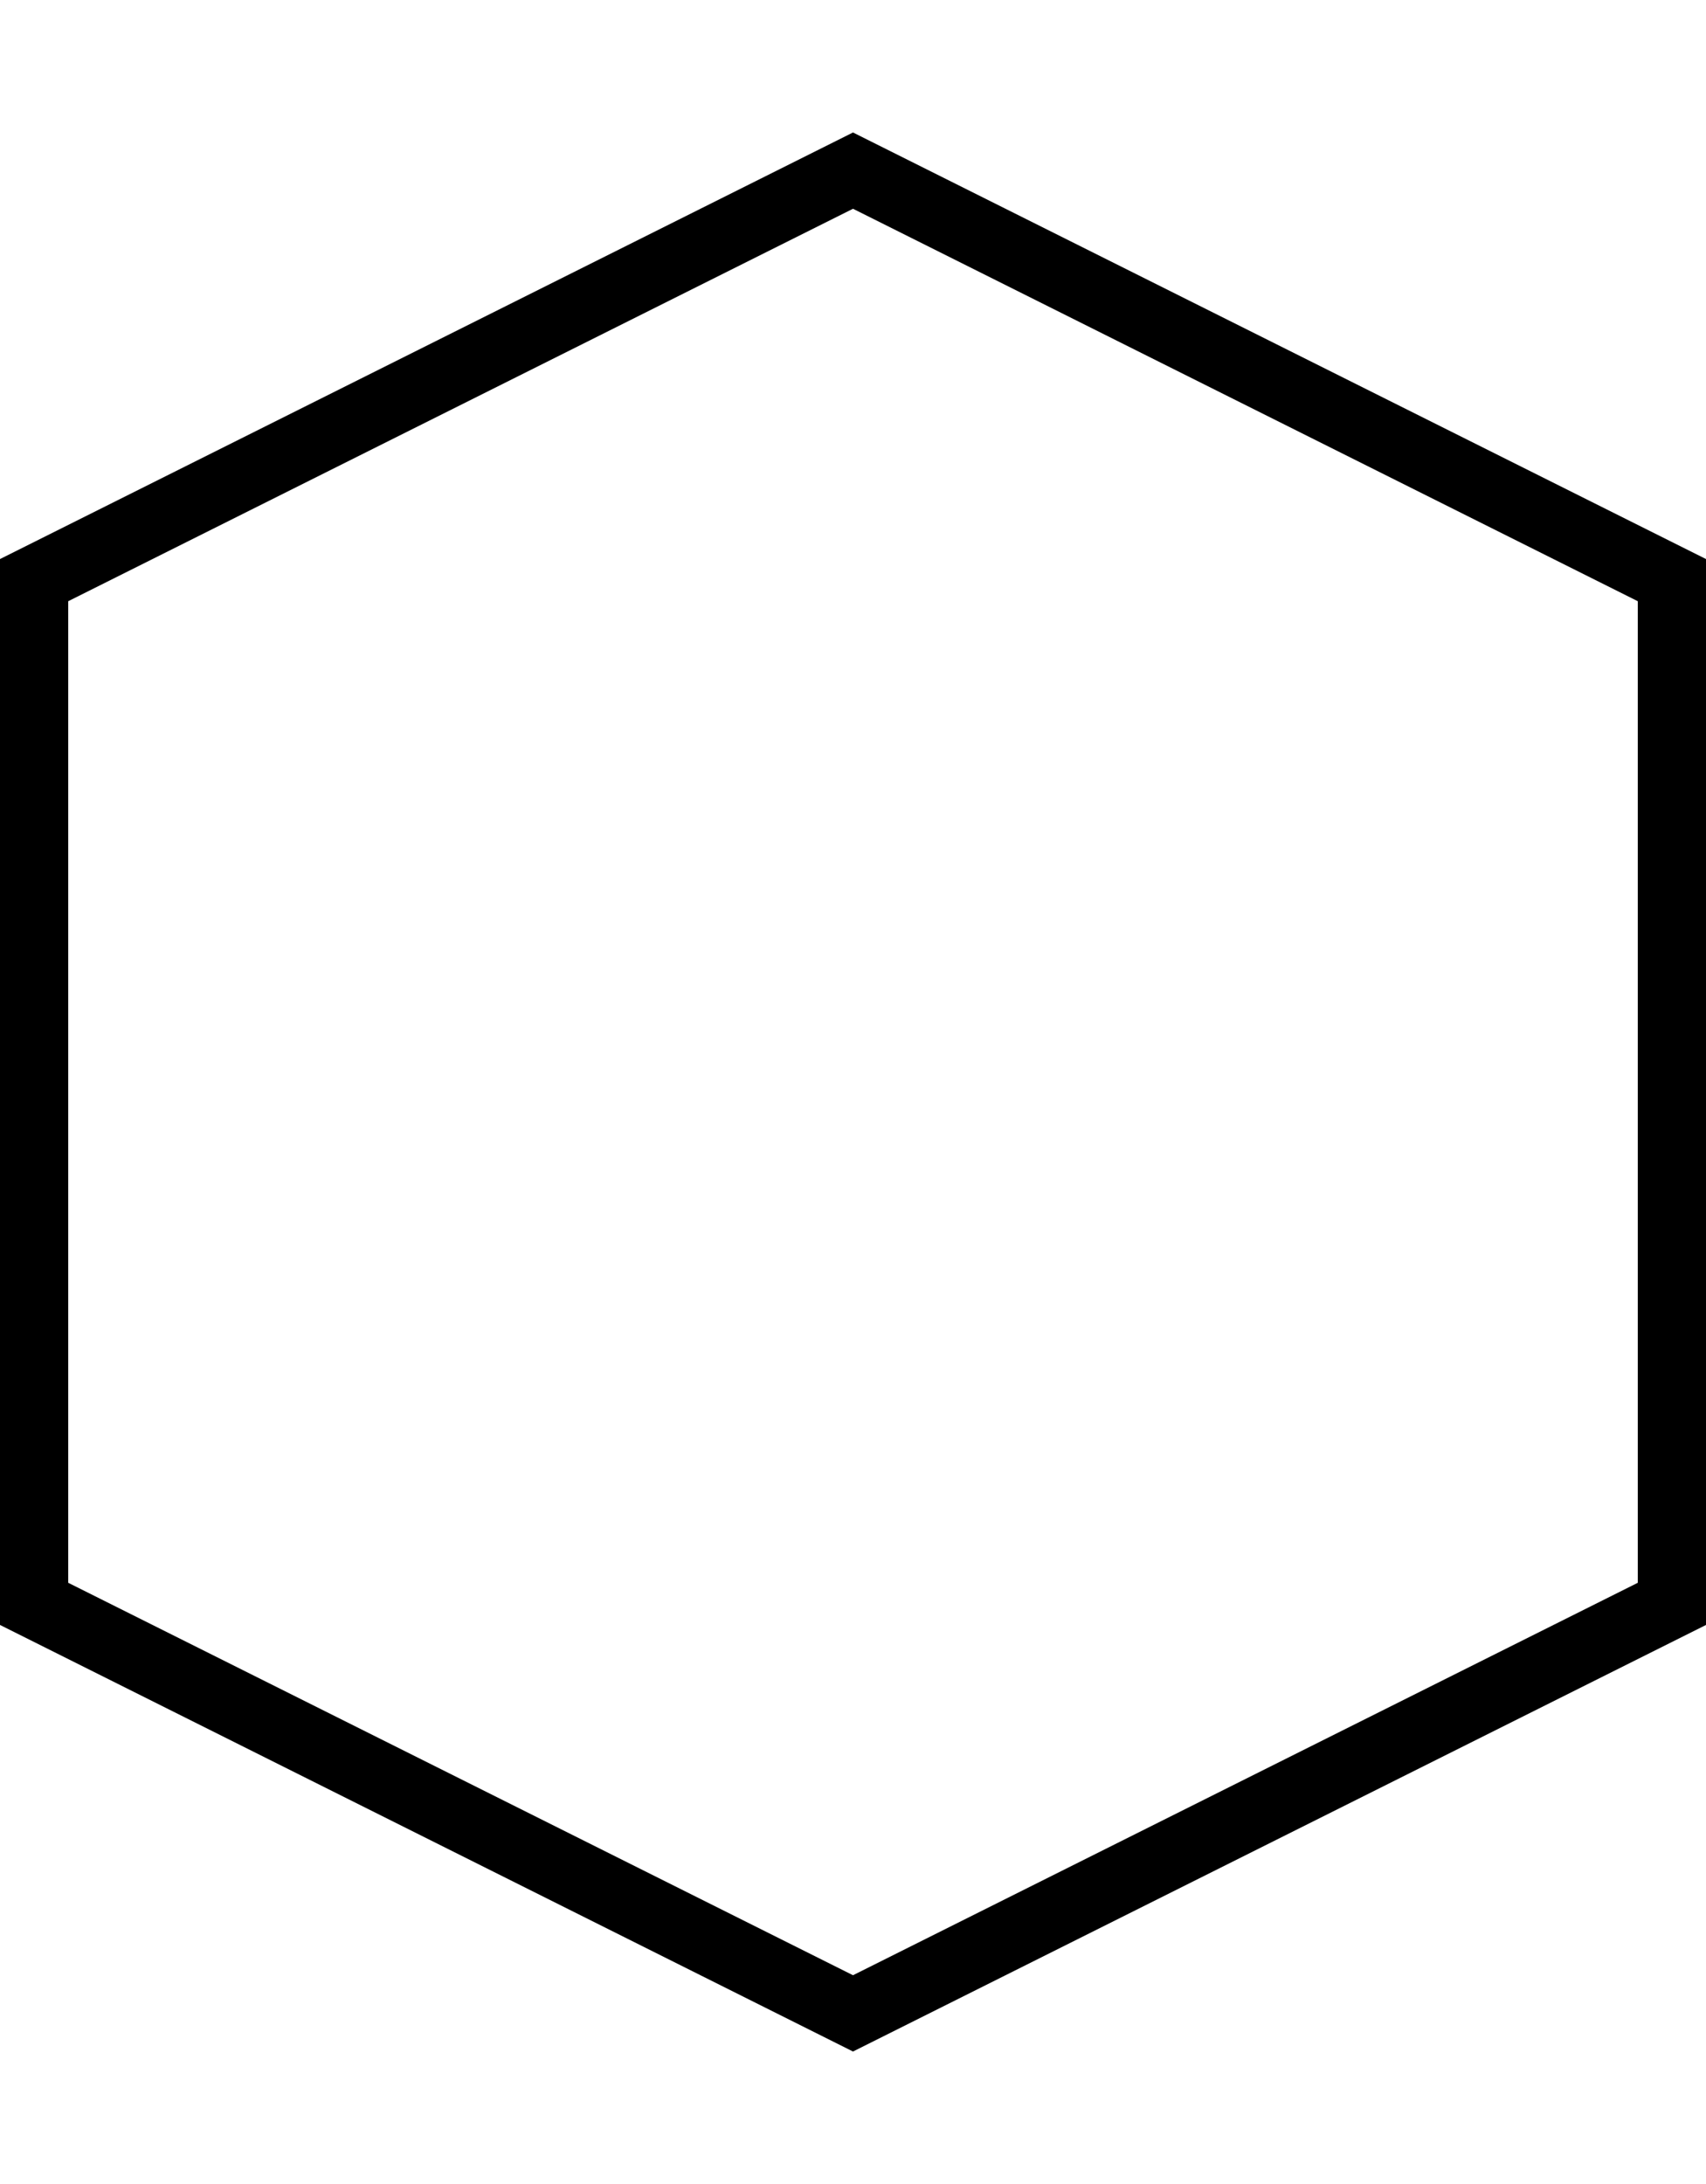 <svg width="25" height="32" viewBox="0 0 25 32" fill="none" xmlns="http://www.w3.org/2000/svg">
<path fill-rule="evenodd" clip-rule="evenodd" d="M12.5 1.941L12.724 2.053L24.724 8.053L25 8.191V8.5V23.5V23.809L24.724 23.947L12.724 29.947L12.5 30.059L12.276 29.947L0.276 23.947L0 23.809V23.5V8.5V8.191L0.276 8.053L12.276 2.053L12.5 1.941ZM1 8.809V23.191L12.5 28.941L24 23.191V8.809L12.5 3.059L1 8.809Z" fill="black"/>
</svg>
